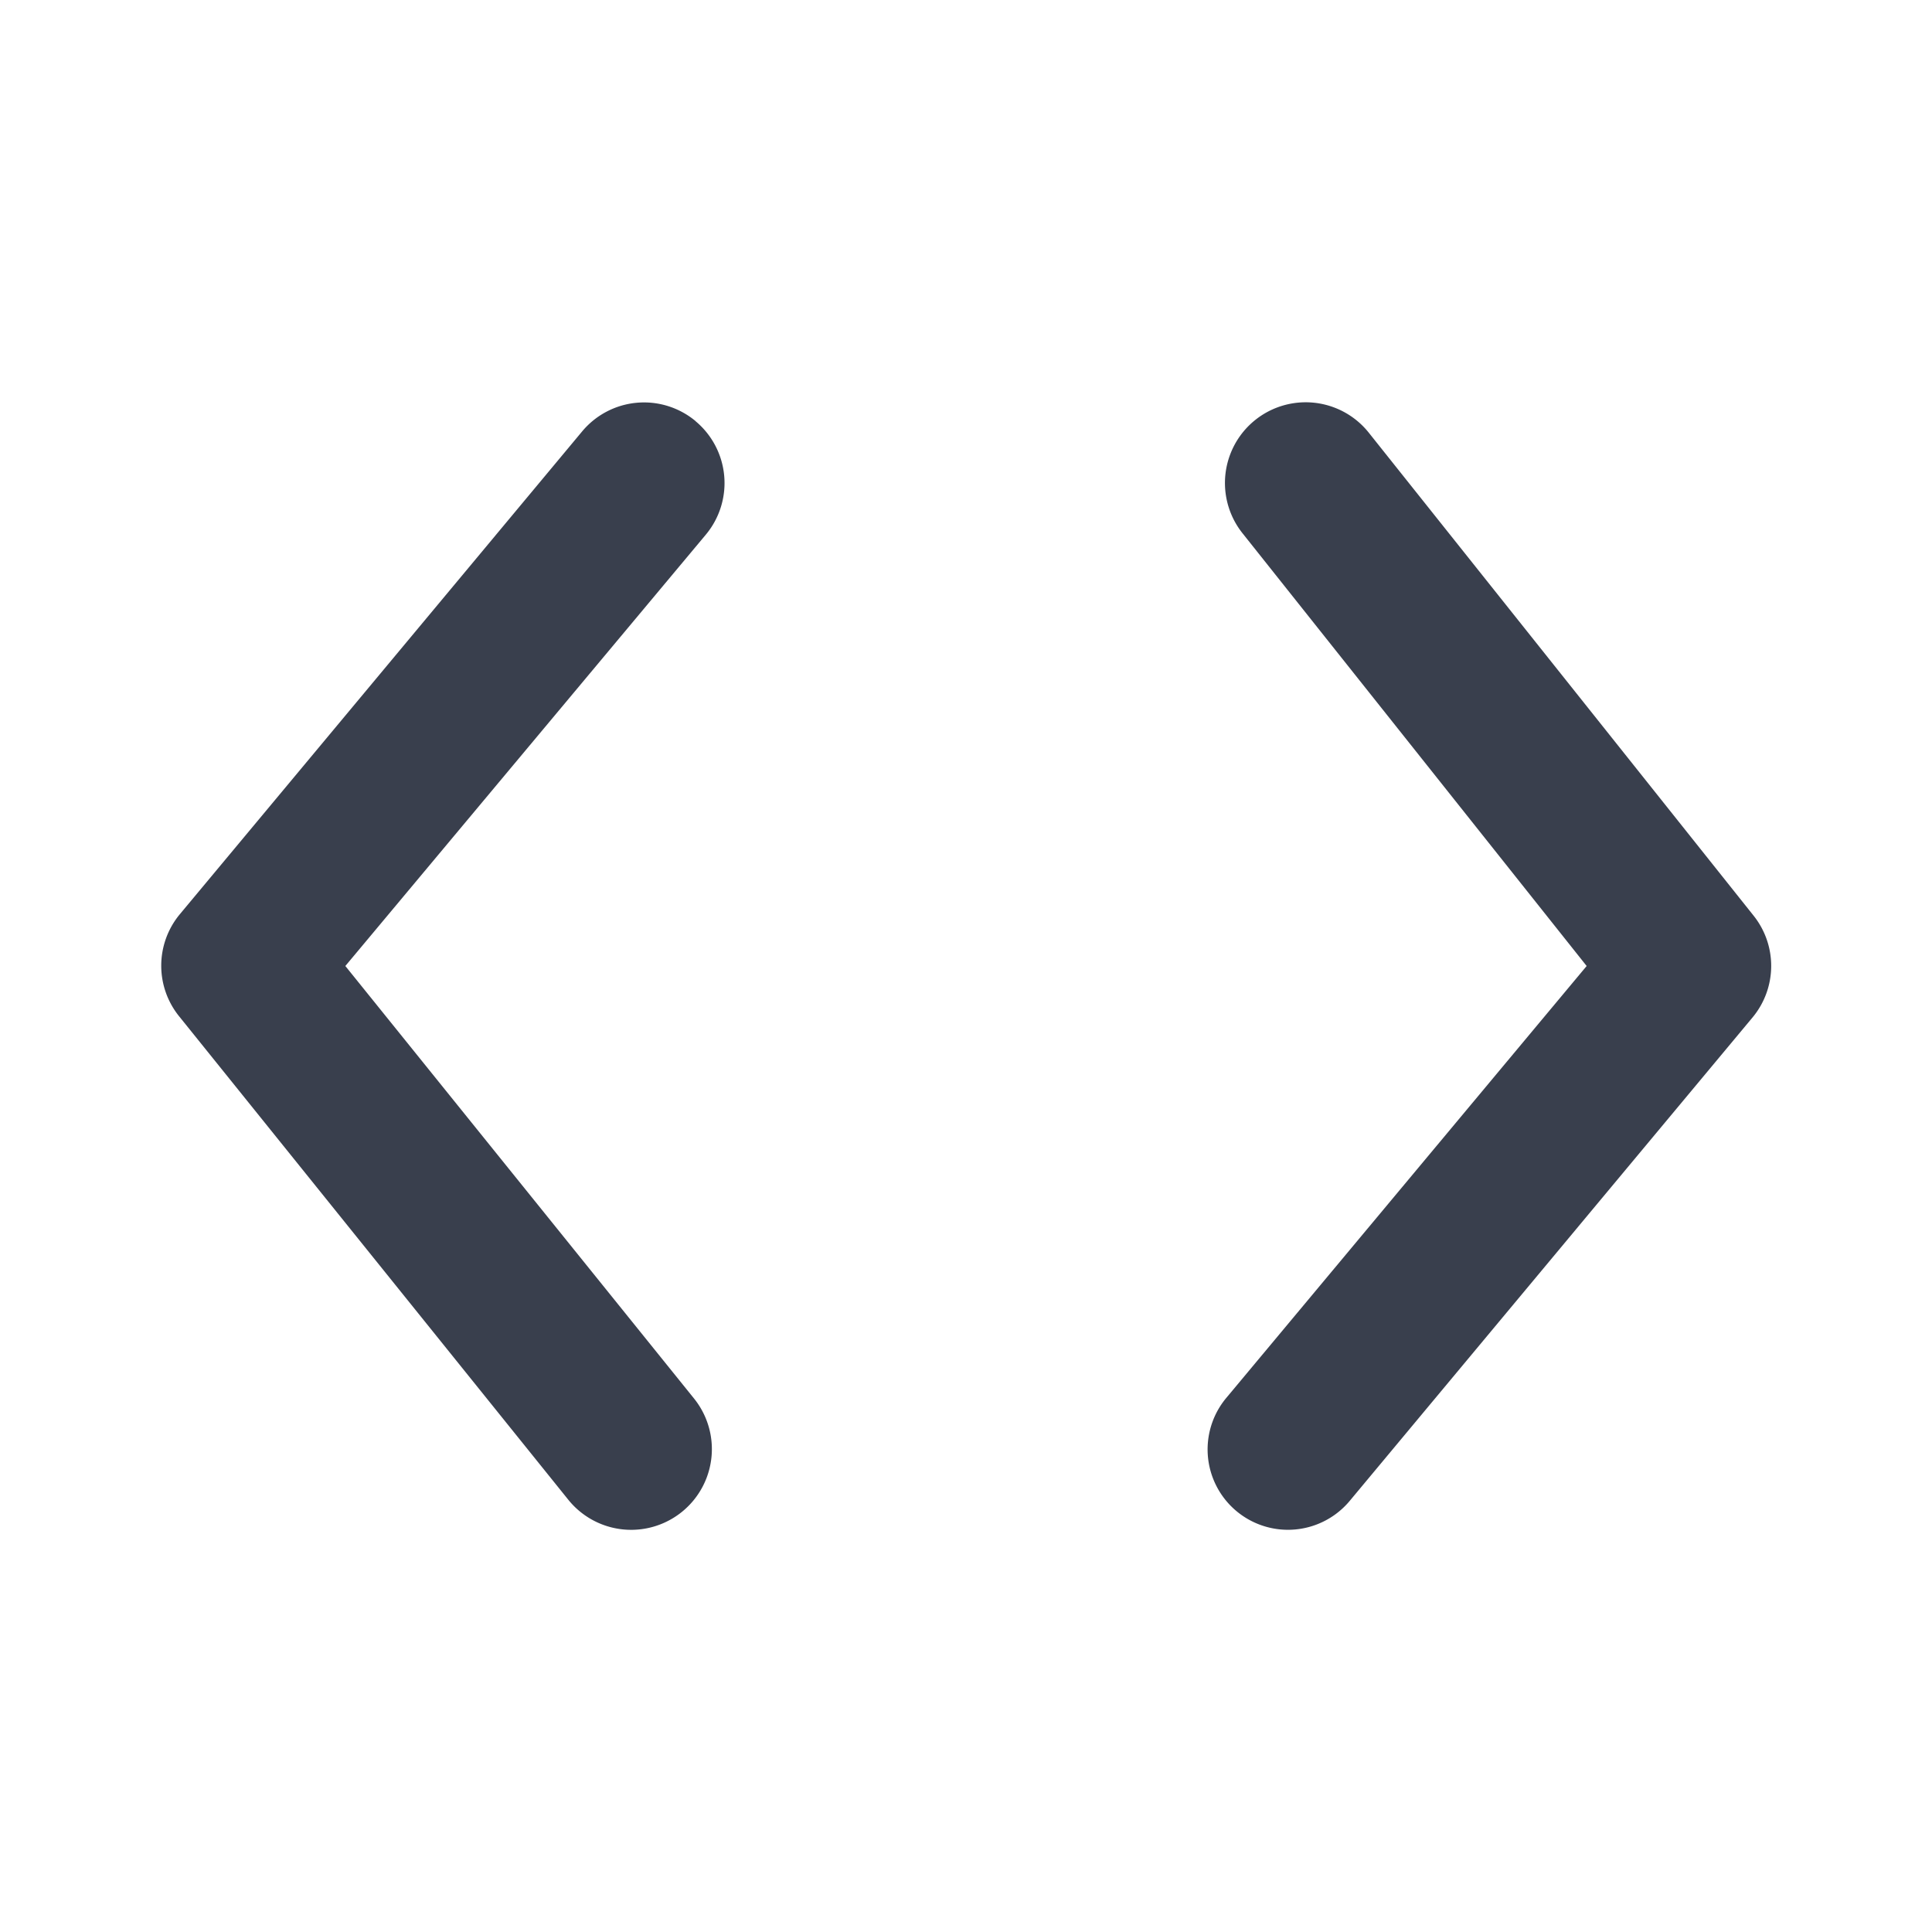 <svg xmlns="http://www.w3.org/2000/svg" width="16" height="16" viewBox="0 0 16 16"><defs><style>.a,.b{fill:#393f4d;}.a{opacity:0;}</style></defs><rect class="a" width="16" height="16" transform="translate(16) rotate(90)"/><path class="b" d="M6.428,5.153a.667.667,0,0,0-.94.087l-3.333,4a.667.667,0,0,0,0,.847l3.22,4a.668.668,0,1,0,1.04-.84L3.528,9.666,6.514,6.093a.667.667,0,0,0-.087-.94Z" transform="translate(-0.668 -1.666)"/><path class="b" d="M19.519,9.245l-3.187-4a.668.668,0,1,0-1.04.84l2.847,3.58-2.987,3.58a.665.665,0,0,0,1.027.847l3.333-4a.667.667,0,0,0,.007-.847Z" transform="translate(-4.999 -1.665)"/></svg>